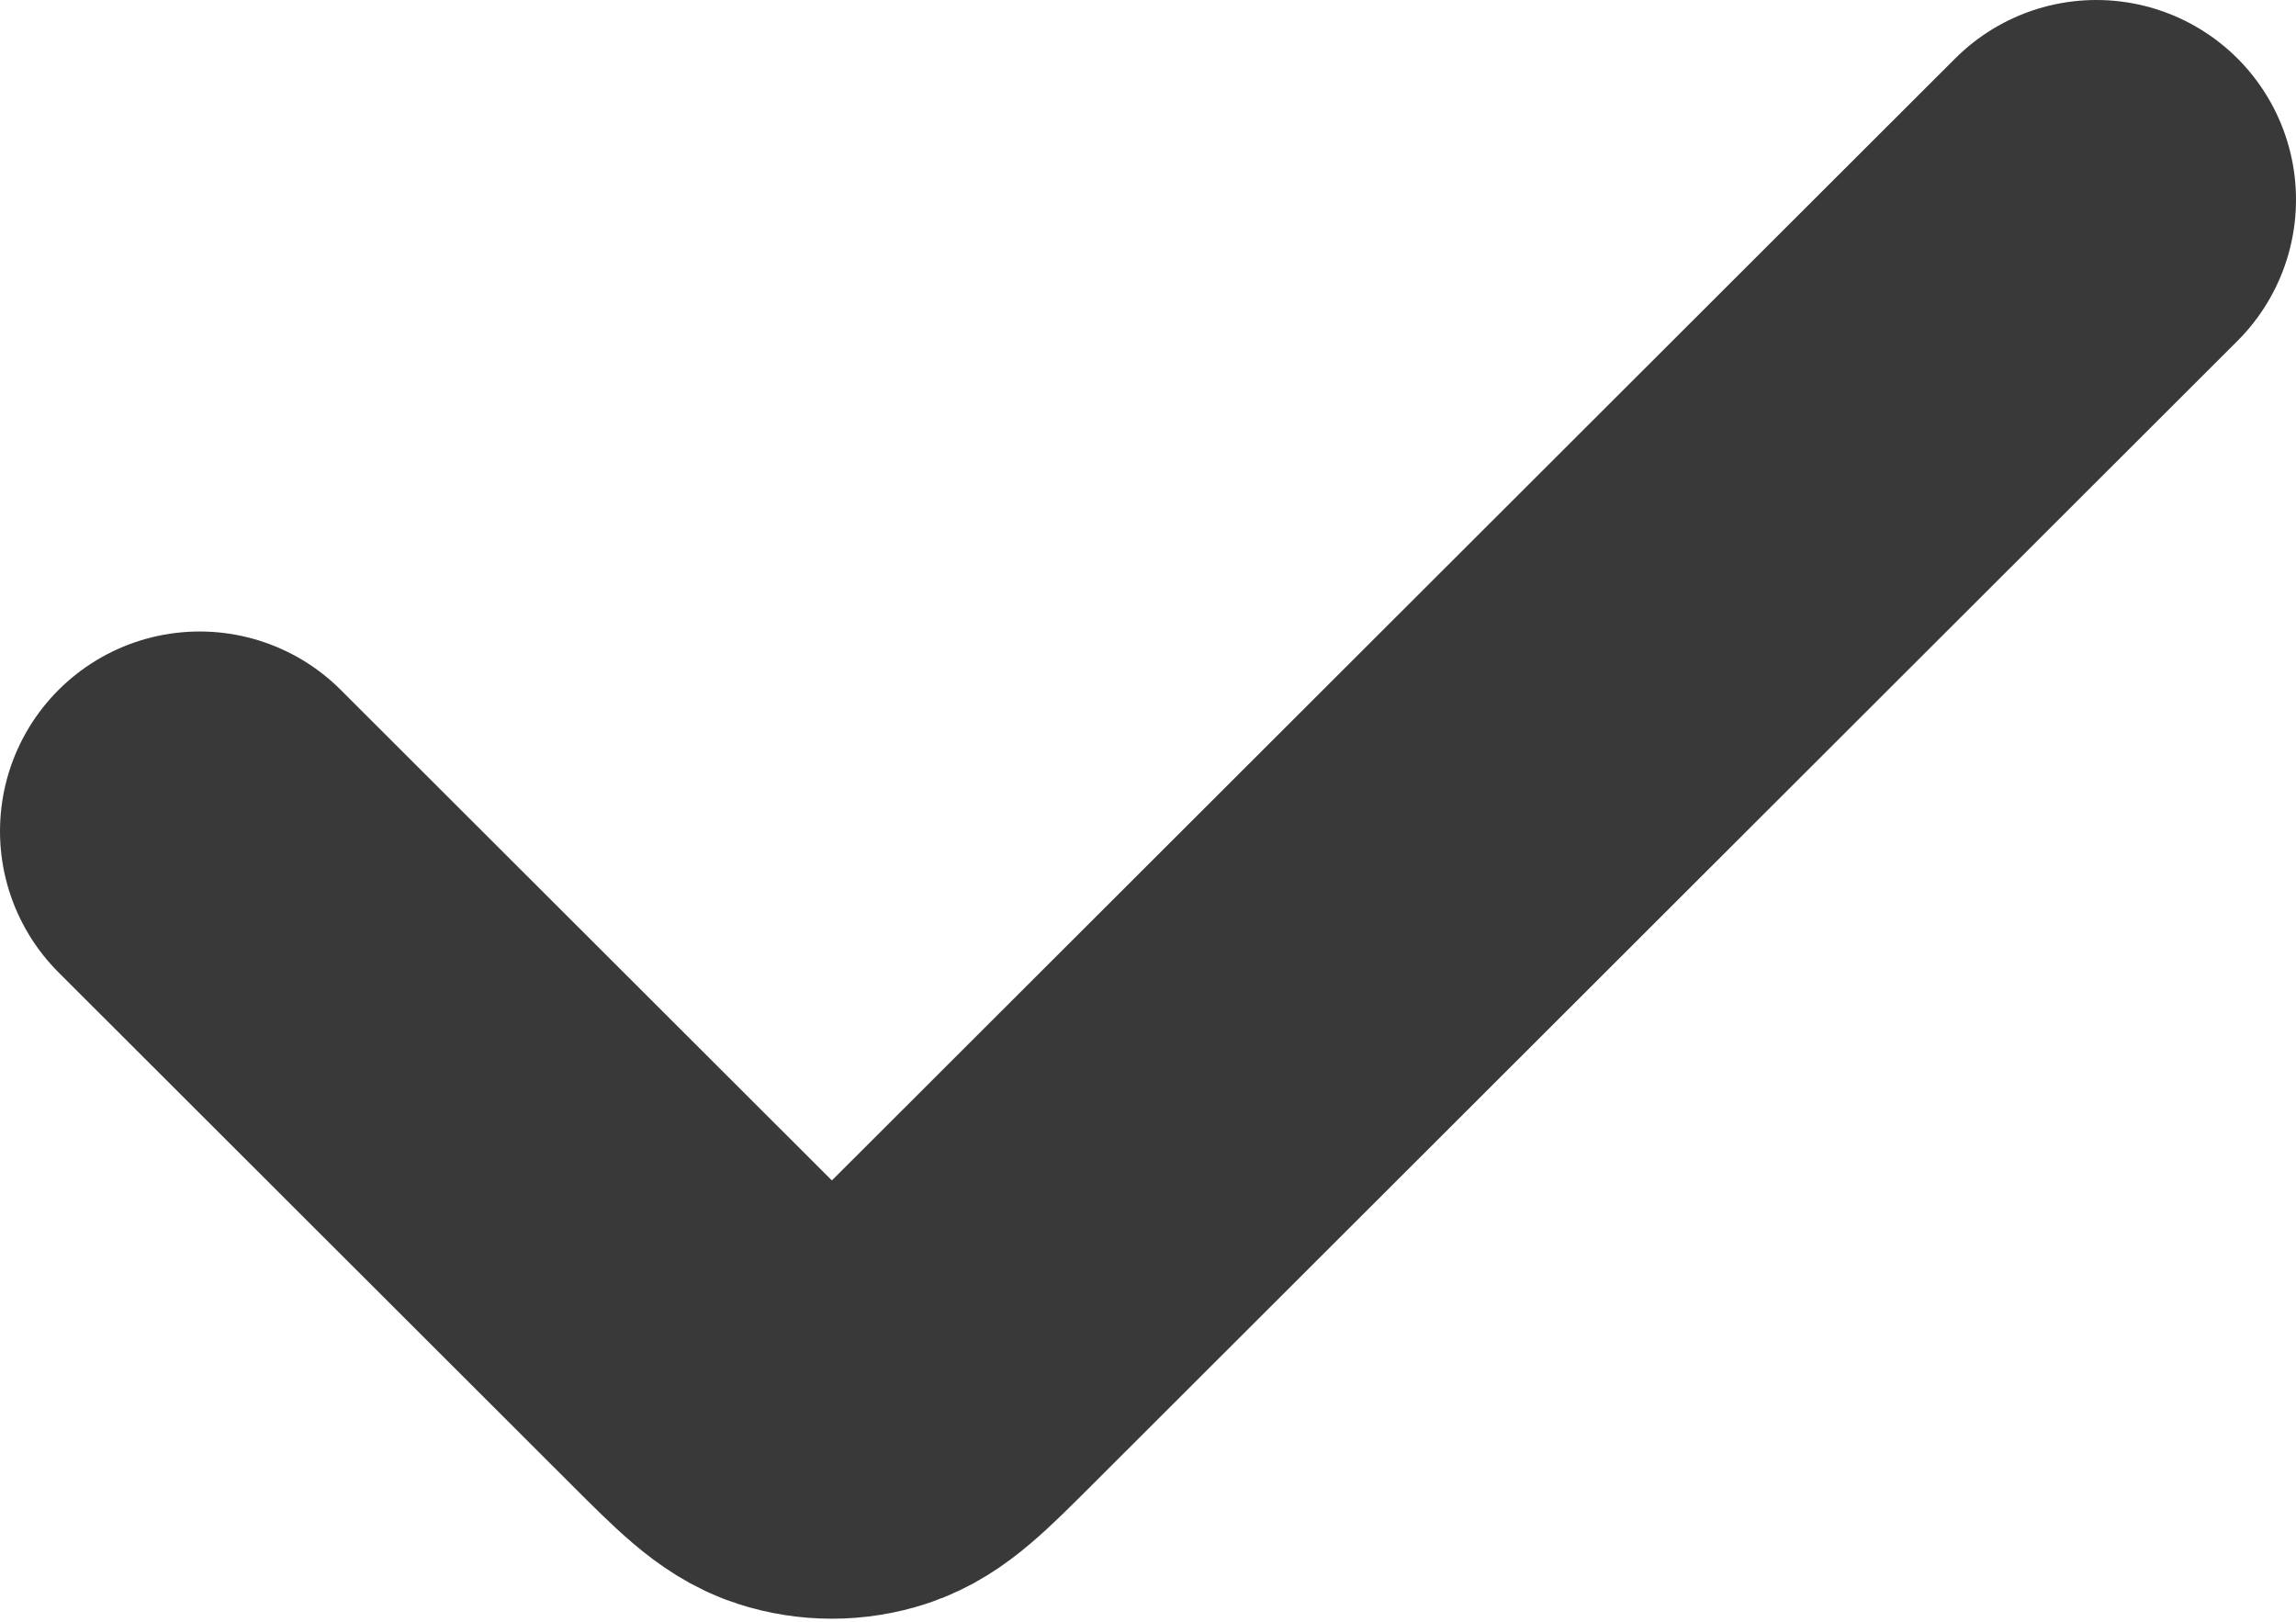 <svg width="92" height="65" viewBox="0 0 92 65" fill="none" xmlns="http://www.w3.org/2000/svg">
<path d="M8 33.302L28.556 53.833C30.229 55.503 31.064 56.338 32.029 56.651C32.877 56.926 33.79 56.926 34.638 56.651C35.602 56.338 36.438 55.503 38.11 53.833L84 8" stroke="#393939" stroke-width="16" stroke-linecap="round" stroke-linejoin="round"/>
</svg>
